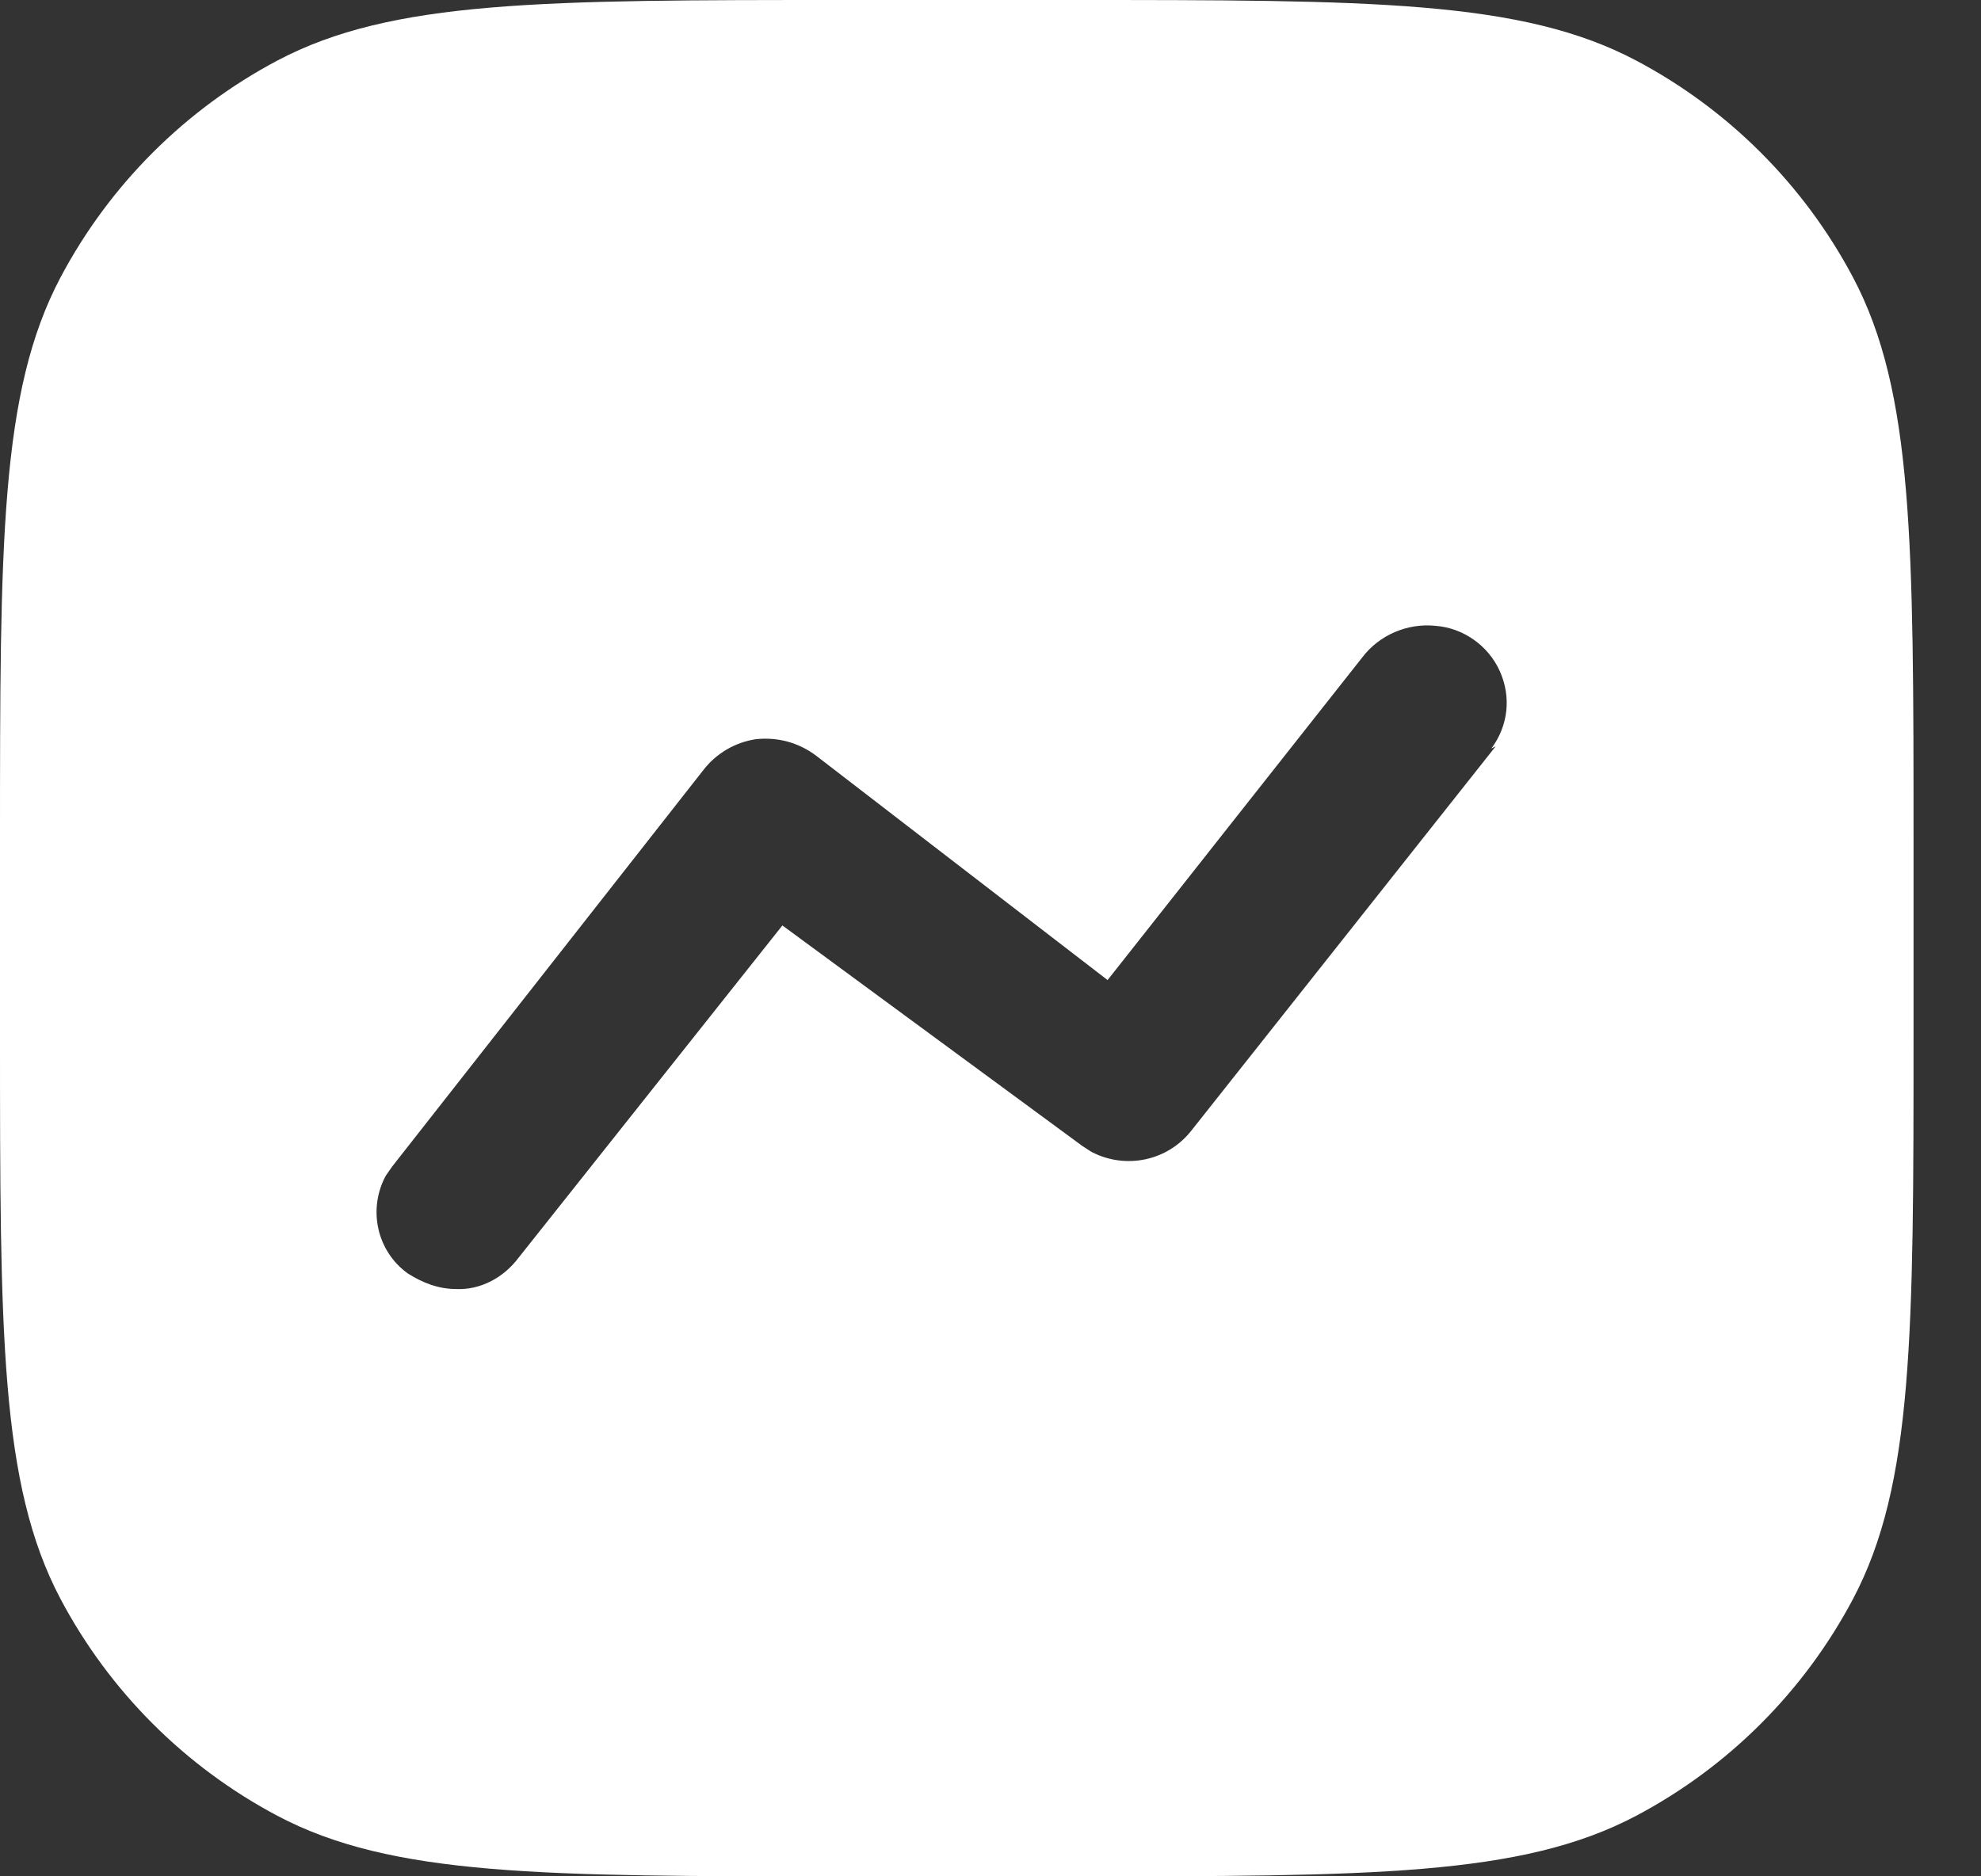<svg width="19" height="18" viewBox="0 0 19 18" fill="none" xmlns="http://www.w3.org/2000/svg">
<rect x="0" y="0" width="19" height="18" fill="#333333" stroke="none"/>
<path fill-rule="evenodd" clip-rule="evenodd" d="M0.581 2.66C0 3.758 0 5.205 0 8.1V9.9C0 12.795 0 14.242 0.581 15.34C1.05 16.225 1.775 16.95 2.66 17.419C3.758 18 5.205 18 8.1 18H10.253C13.148 18 14.595 18 15.693 17.419C16.579 16.95 17.303 16.225 17.772 15.34C18.353 14.242 18.353 12.795 18.353 9.9V8.1C18.353 5.205 18.353 3.758 17.772 2.66C17.303 1.775 16.579 1.05 15.693 0.581C14.595 0 13.148 0 10.253 0H8.1C5.205 0 3.758 0 2.66 0.581C1.775 1.05 1.05 1.775 0.581 2.66ZM11.429 10.843L14.345 7.16L14.304 7.18C14.466 6.962 14.496 6.686 14.385 6.439C14.275 6.192 14.032 6.024 13.771 6.004C13.497 5.975 13.226 6.093 13.063 6.31L10.623 9.402L7.827 7.249C7.655 7.12 7.454 7.07 7.252 7.091C7.051 7.12 6.869 7.228 6.747 7.386L3.762 11.19L3.7 11.279C3.529 11.594 3.609 11.999 3.912 12.217C4.053 12.306 4.205 12.366 4.376 12.366C4.609 12.376 4.83 12.256 4.971 12.069L7.504 8.878L10.38 10.993L10.47 11.051C10.793 11.219 11.197 11.141 11.429 10.843Z" fill="white"/>
</svg>
